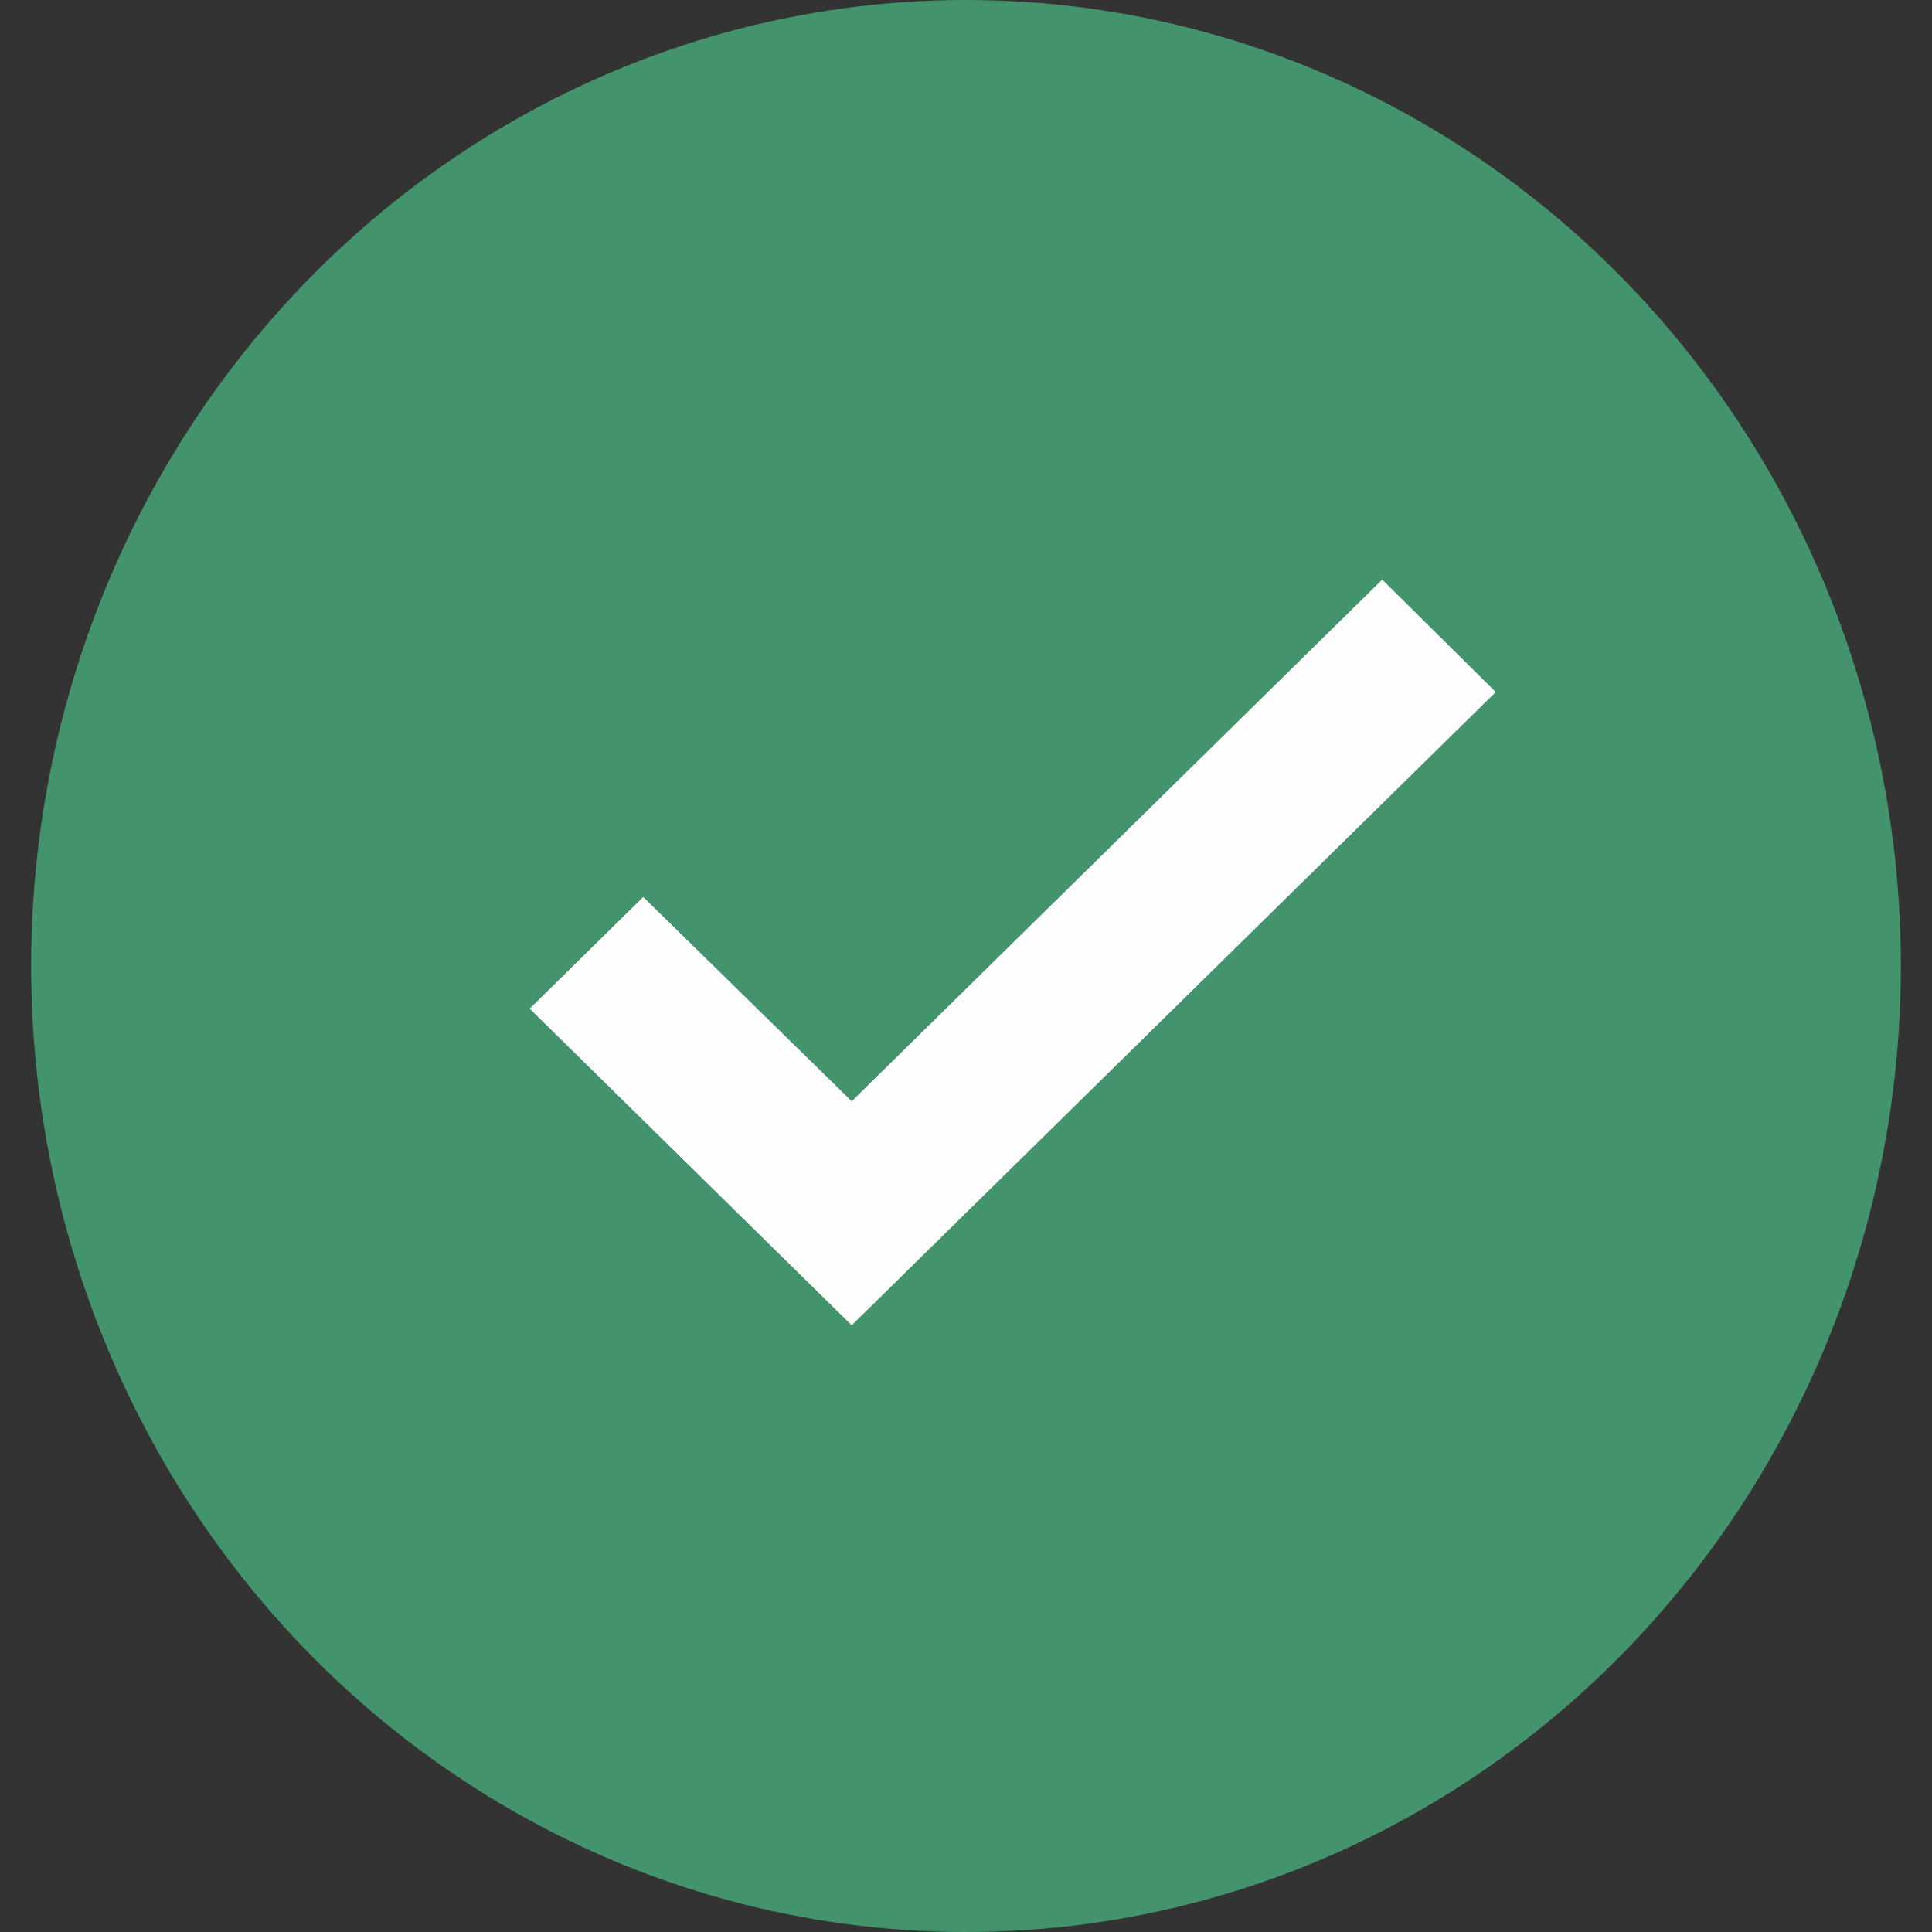 <svg width="25" height="25" viewBox="0 0 25 25" fill="none" xmlns="http://www.w3.org/2000/svg">
<rect x="0" y="0" width="25" height="25" fill="#333333" stroke="none"/>
<ellipse cx="12.5" cy="12.5" rx="12.097" ry="12.5" fill="#43936C"/>
<path d="M11.021 17.149L6.854 13.052L8.323 11.607L11.021 14.25L17.886 7.5L19.355 8.955L11.021 17.149Z" fill="#FEFEFE"/>
</svg>

